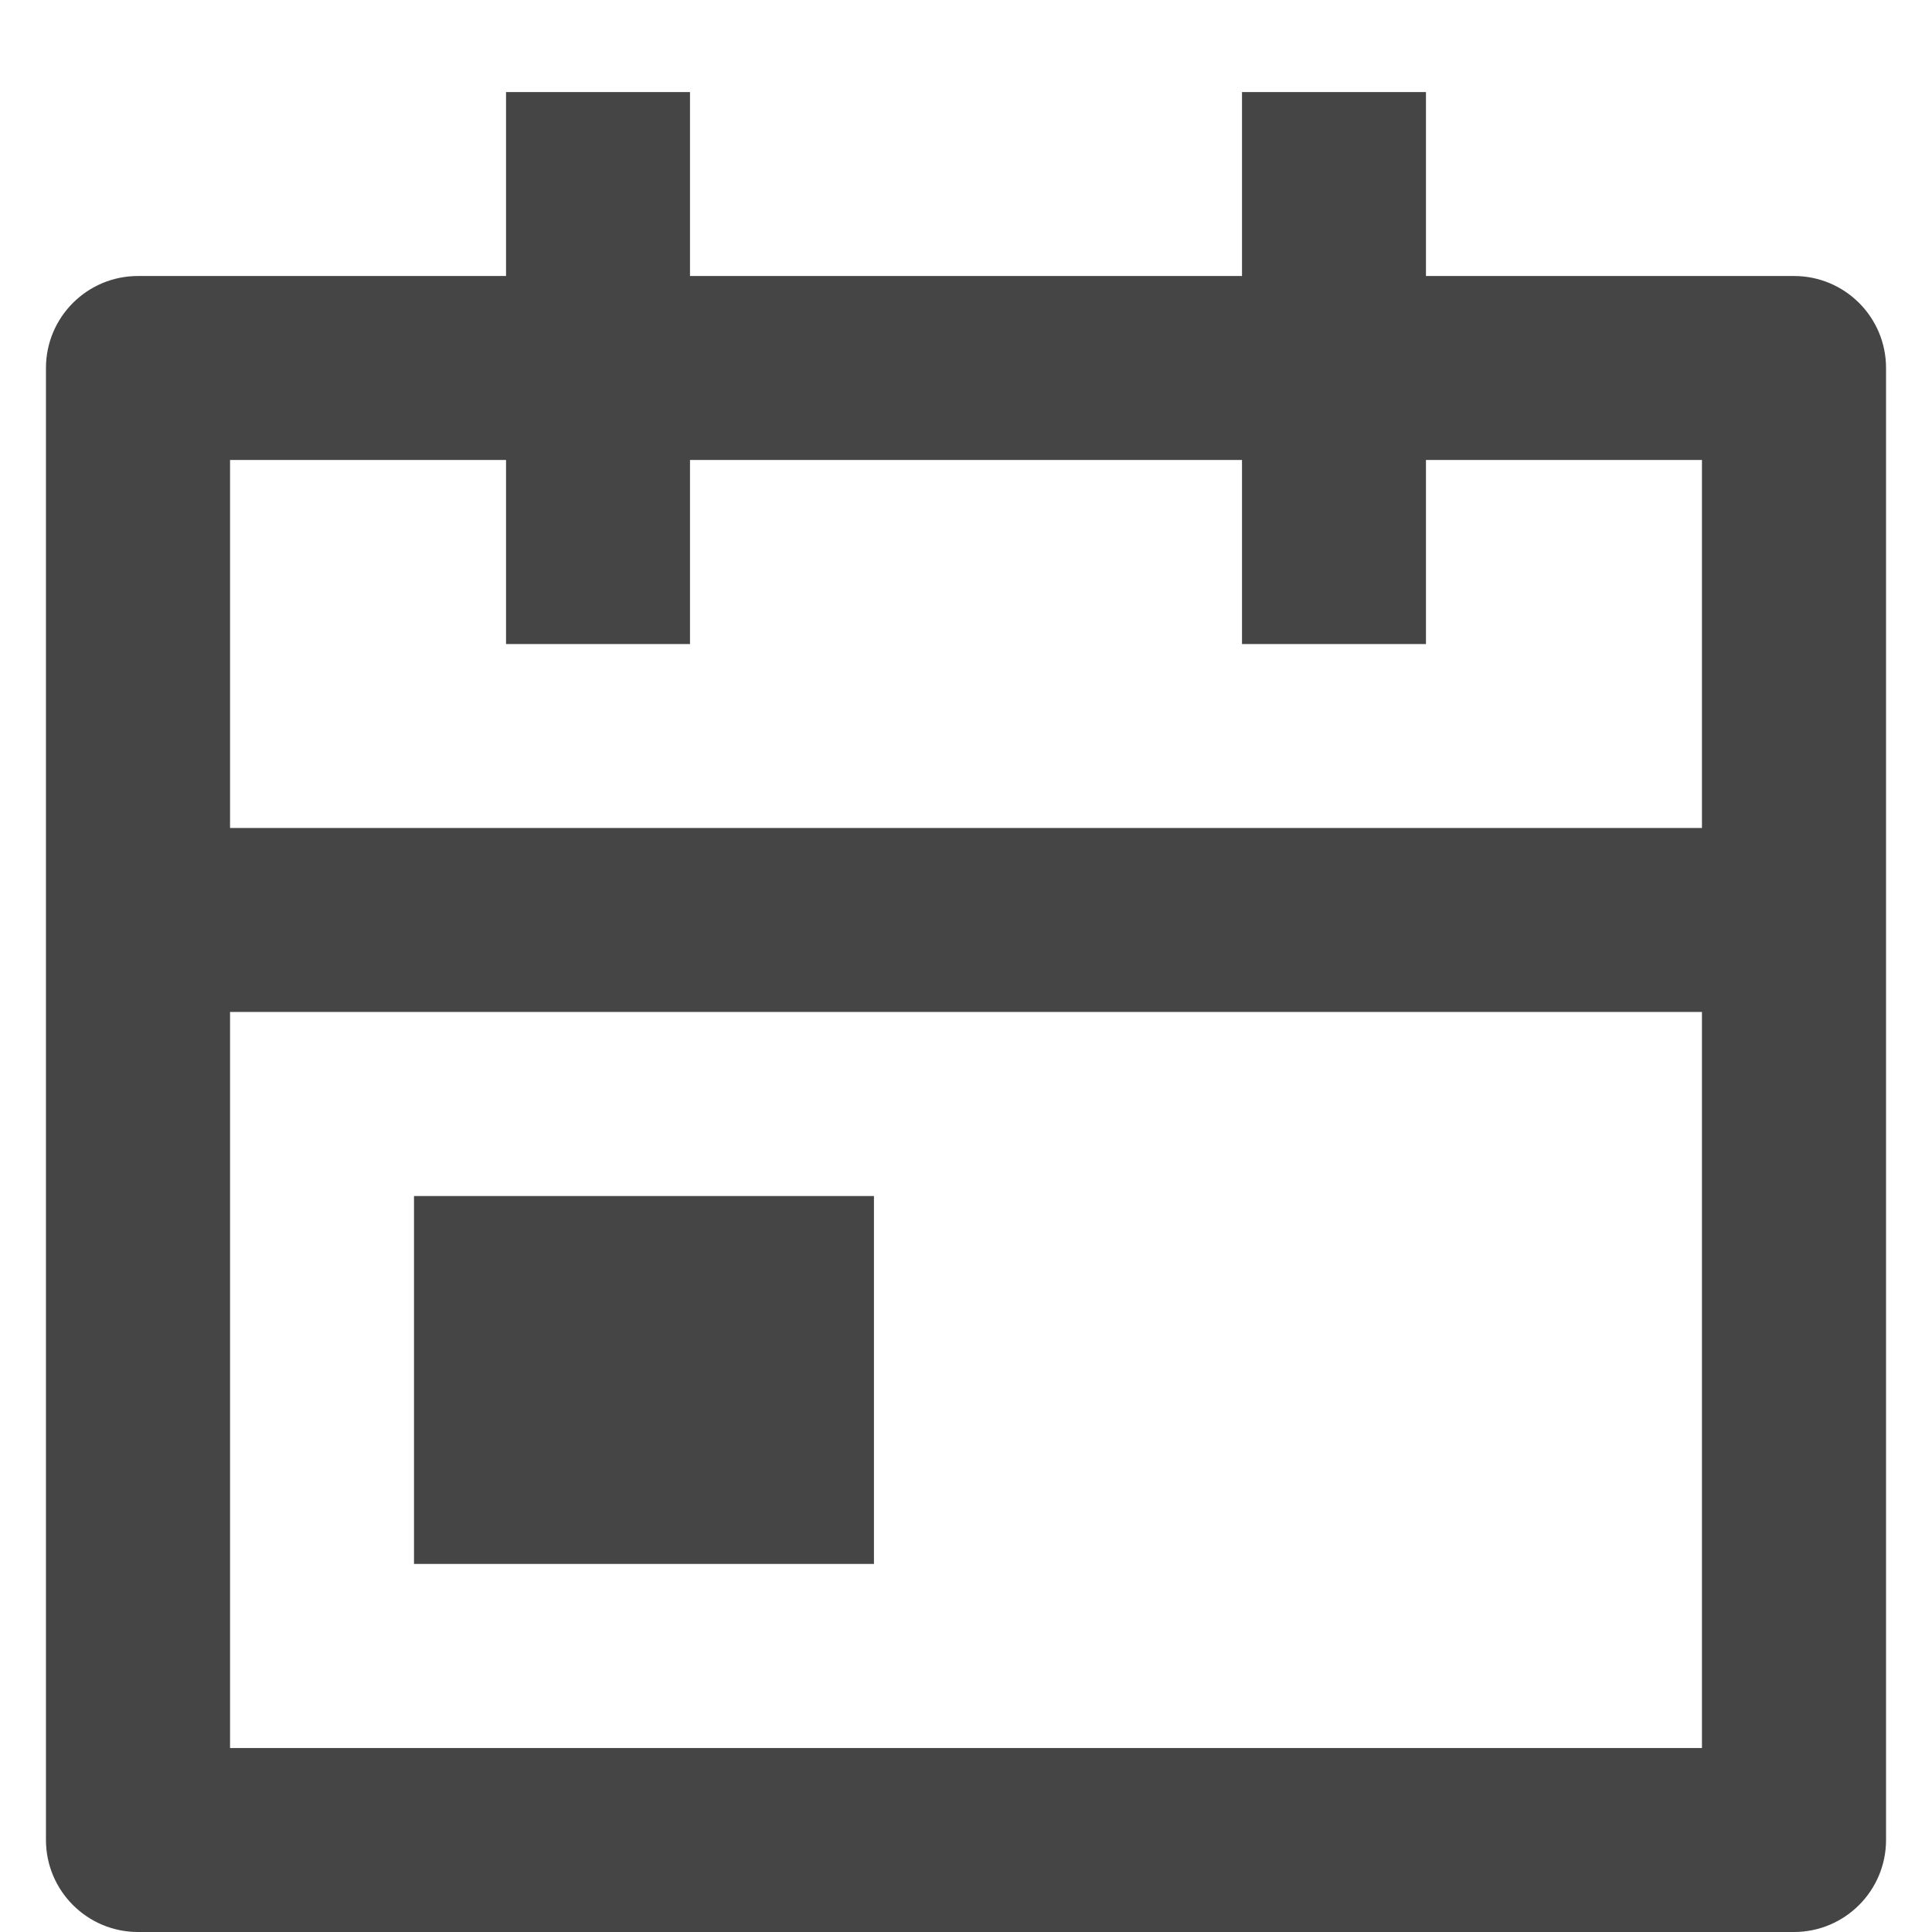 <svg width="14" height="14" viewBox="0 0 14 14" fill="none" xmlns="http://www.w3.org/2000/svg">
<path d="M5 0.667V2H9V0.667H10.333V2H13C13.368 2 13.667 2.298 13.667 2.667V13.333C13.667 13.701 13.368 14 13 14H1C0.632 14 0.333 13.701 0.333 13.333V2.667C0.333 2.298 0.632 2 1 2H3.667V0.667H5ZM12.333 7.333H1.667V12.667H12.333V7.333ZM6.333 8.667V11.333H3V8.667H6.333ZM3.667 3.333H1.667V6H12.333V3.333H10.333V4.667H9V3.333H5V4.667H3.667V3.333Z" fill="#454545"/>
</svg>
